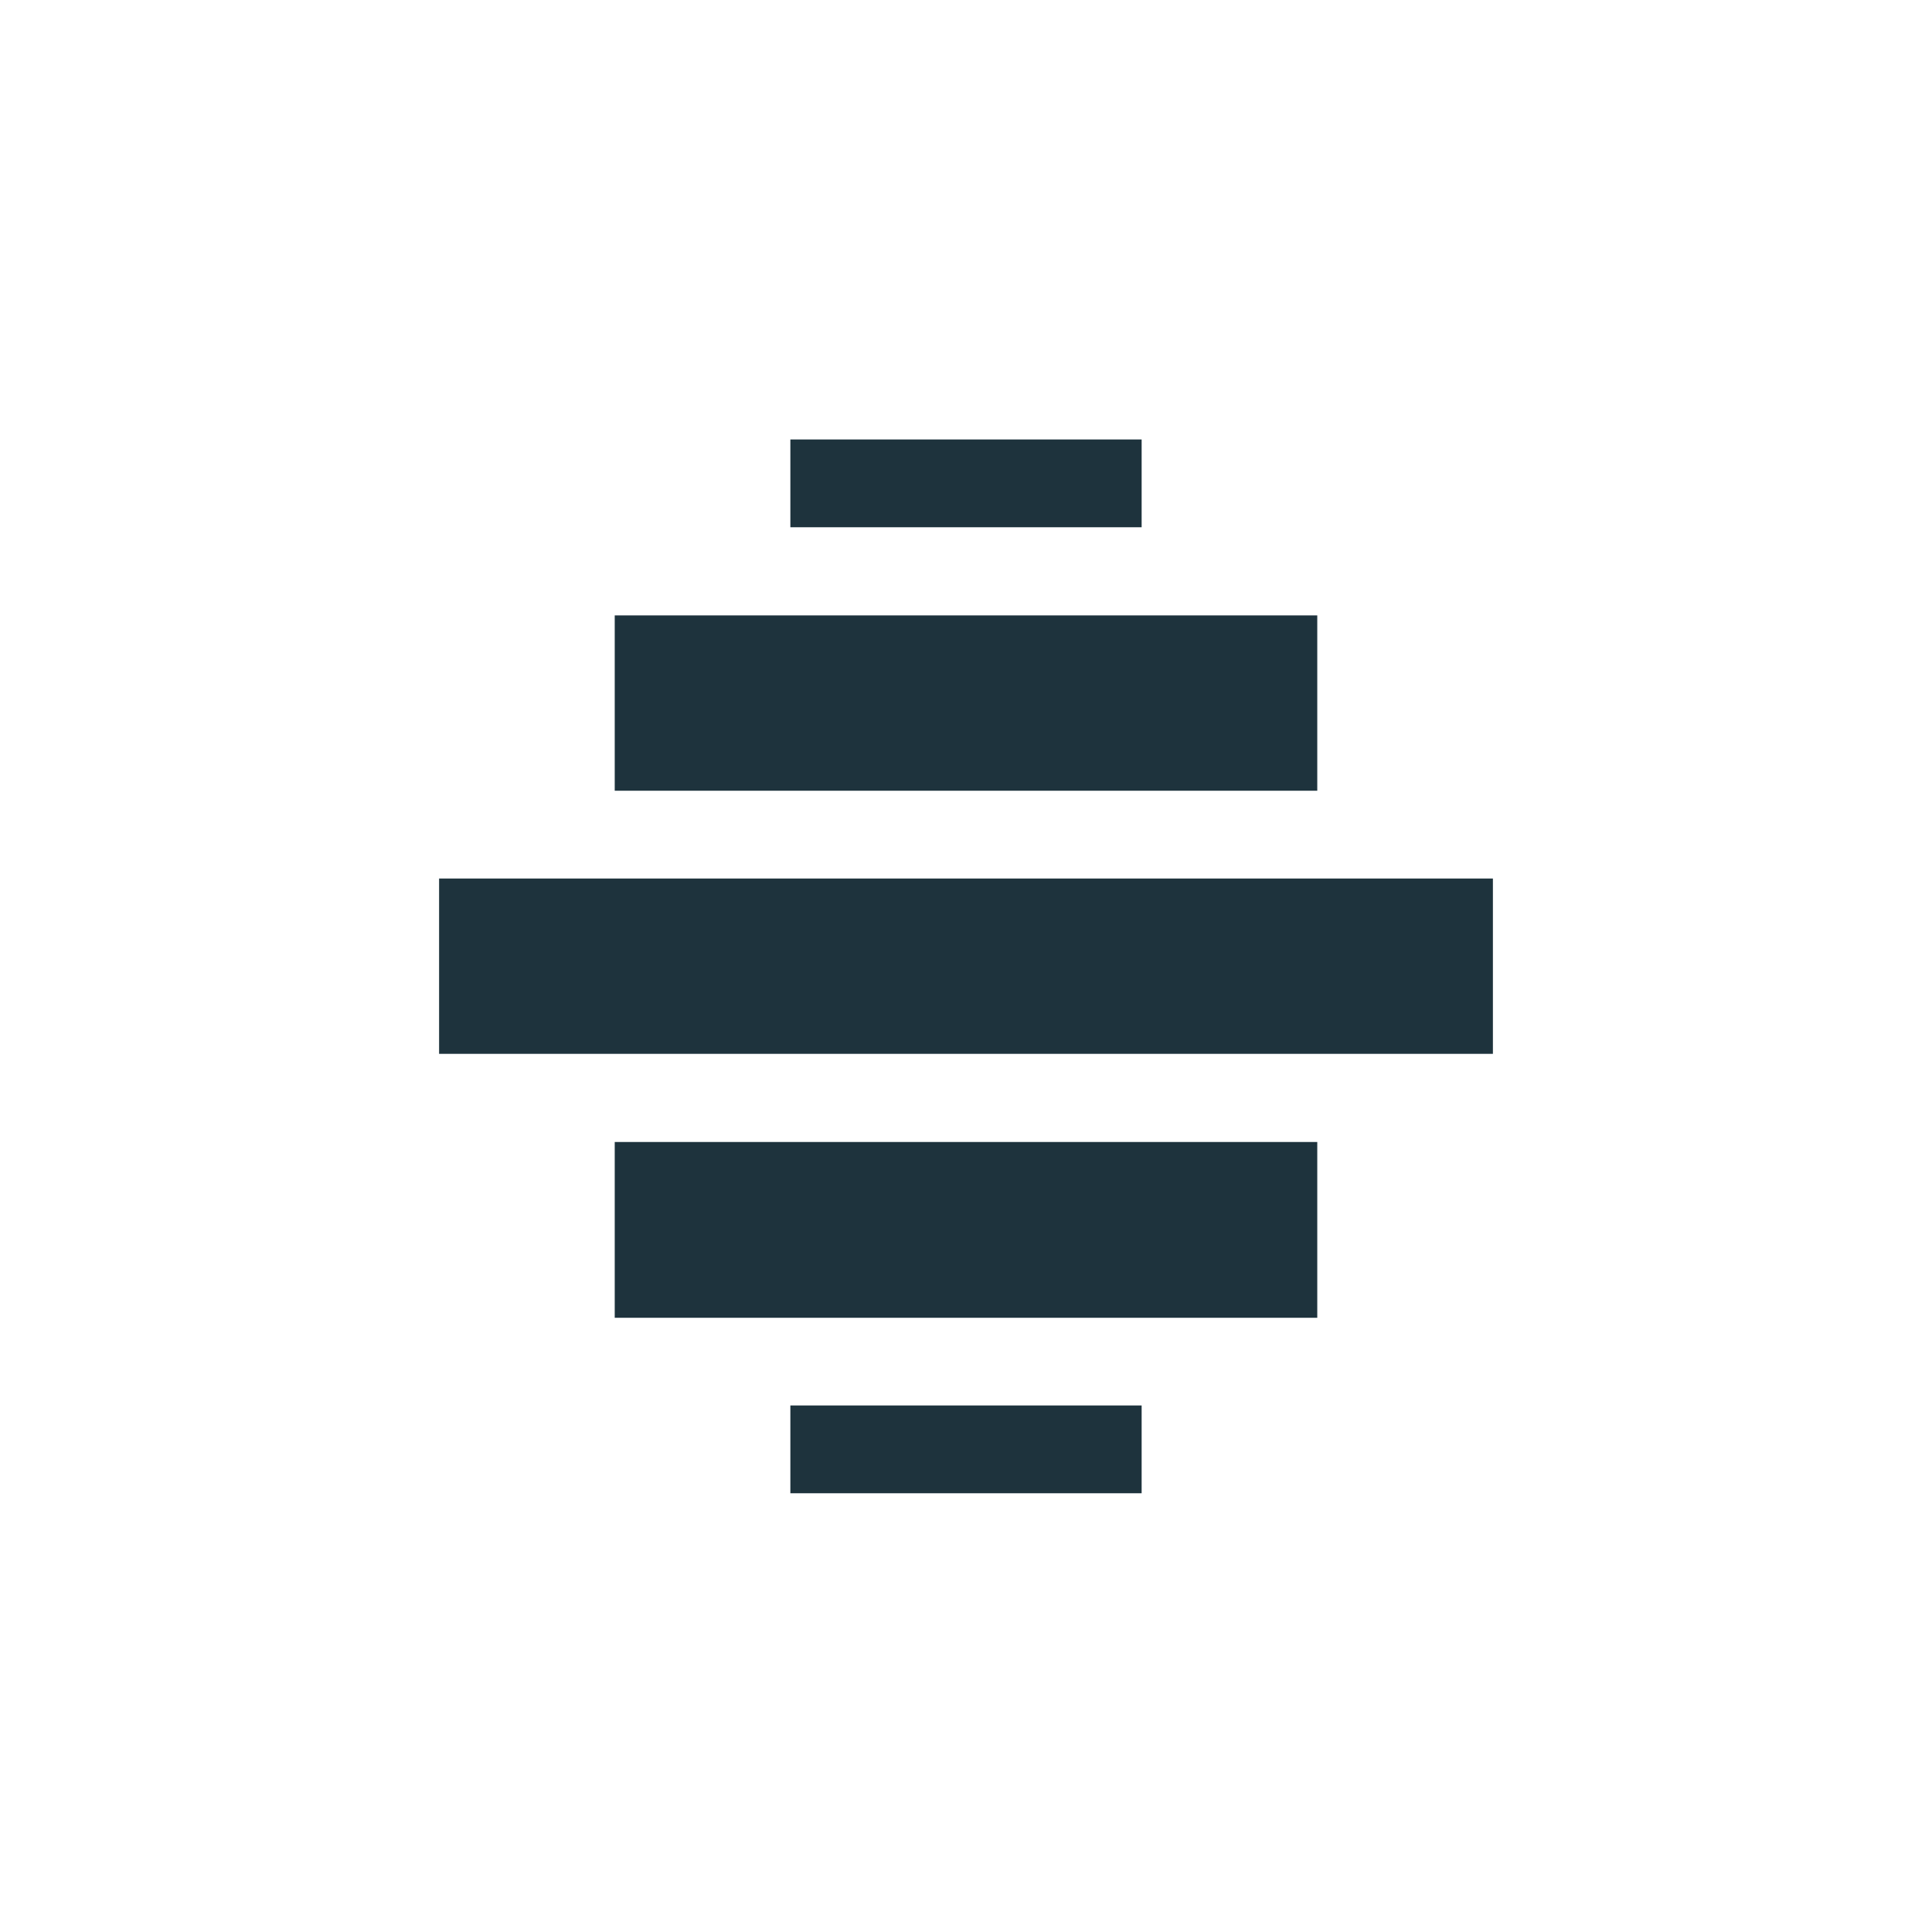 <svg xmlns="http://www.w3.org/2000/svg" width="22" height="22"><defs><style type="text/css" id="current-color-scheme"></style></defs><path d="M9 5.004v1h4v-1H9zM7 7.008v1.996h8V7.008H7zm-2 2.996V12h12v-1.996H5zm2 3v2.002h8v-2.002H7zm2 3v1h4v-1H9z" fill="currentColor" color="#1e333d"/></svg>